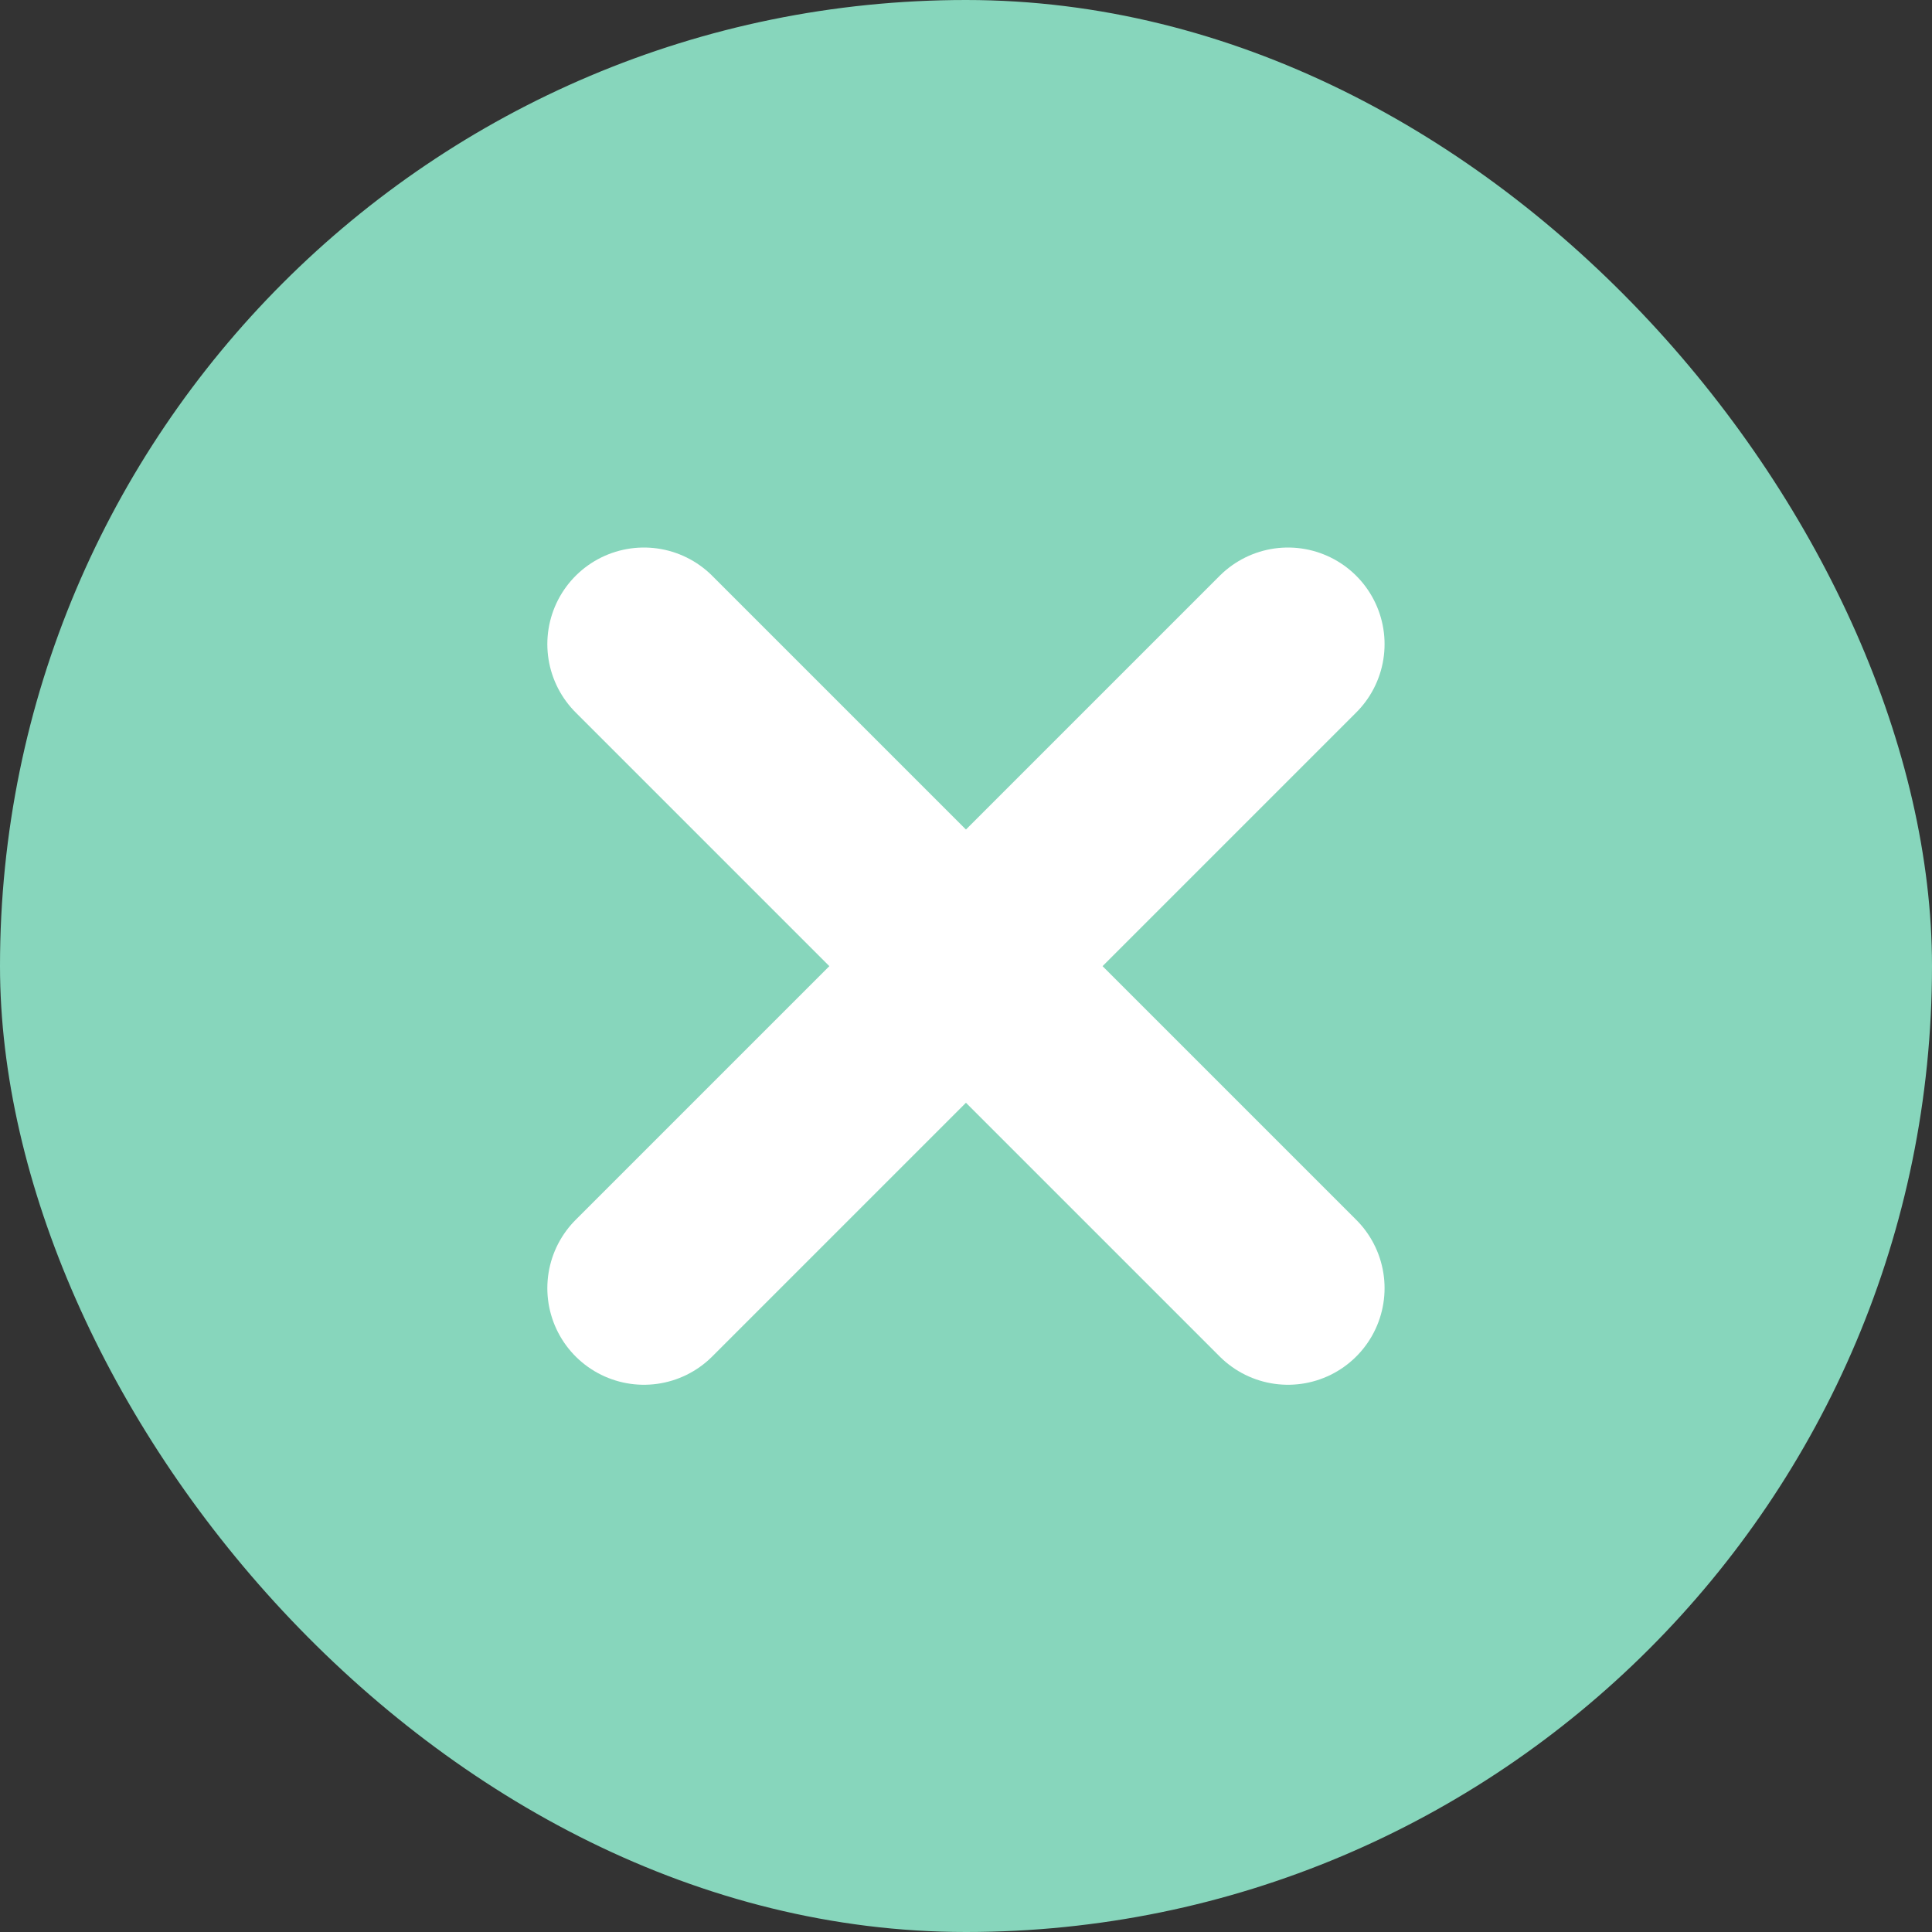 <svg width="20" height="20" viewBox="0 0 20 20" fill="none" xmlns="http://www.w3.org/2000/svg">
<rect x="0" y="0" width="20" height="20" fill="#333333" stroke="none"/>
<rect width="20" height="20" rx="10" fill="#87D6BC"/>
<path d="M13.333 6.668L6.666 13.335" stroke="white" stroke-width="2" stroke-linecap="round"/>
<path d="M6.666 6.668L13.333 13.335" stroke="white" stroke-width="2" stroke-linecap="round"/>
</svg>
